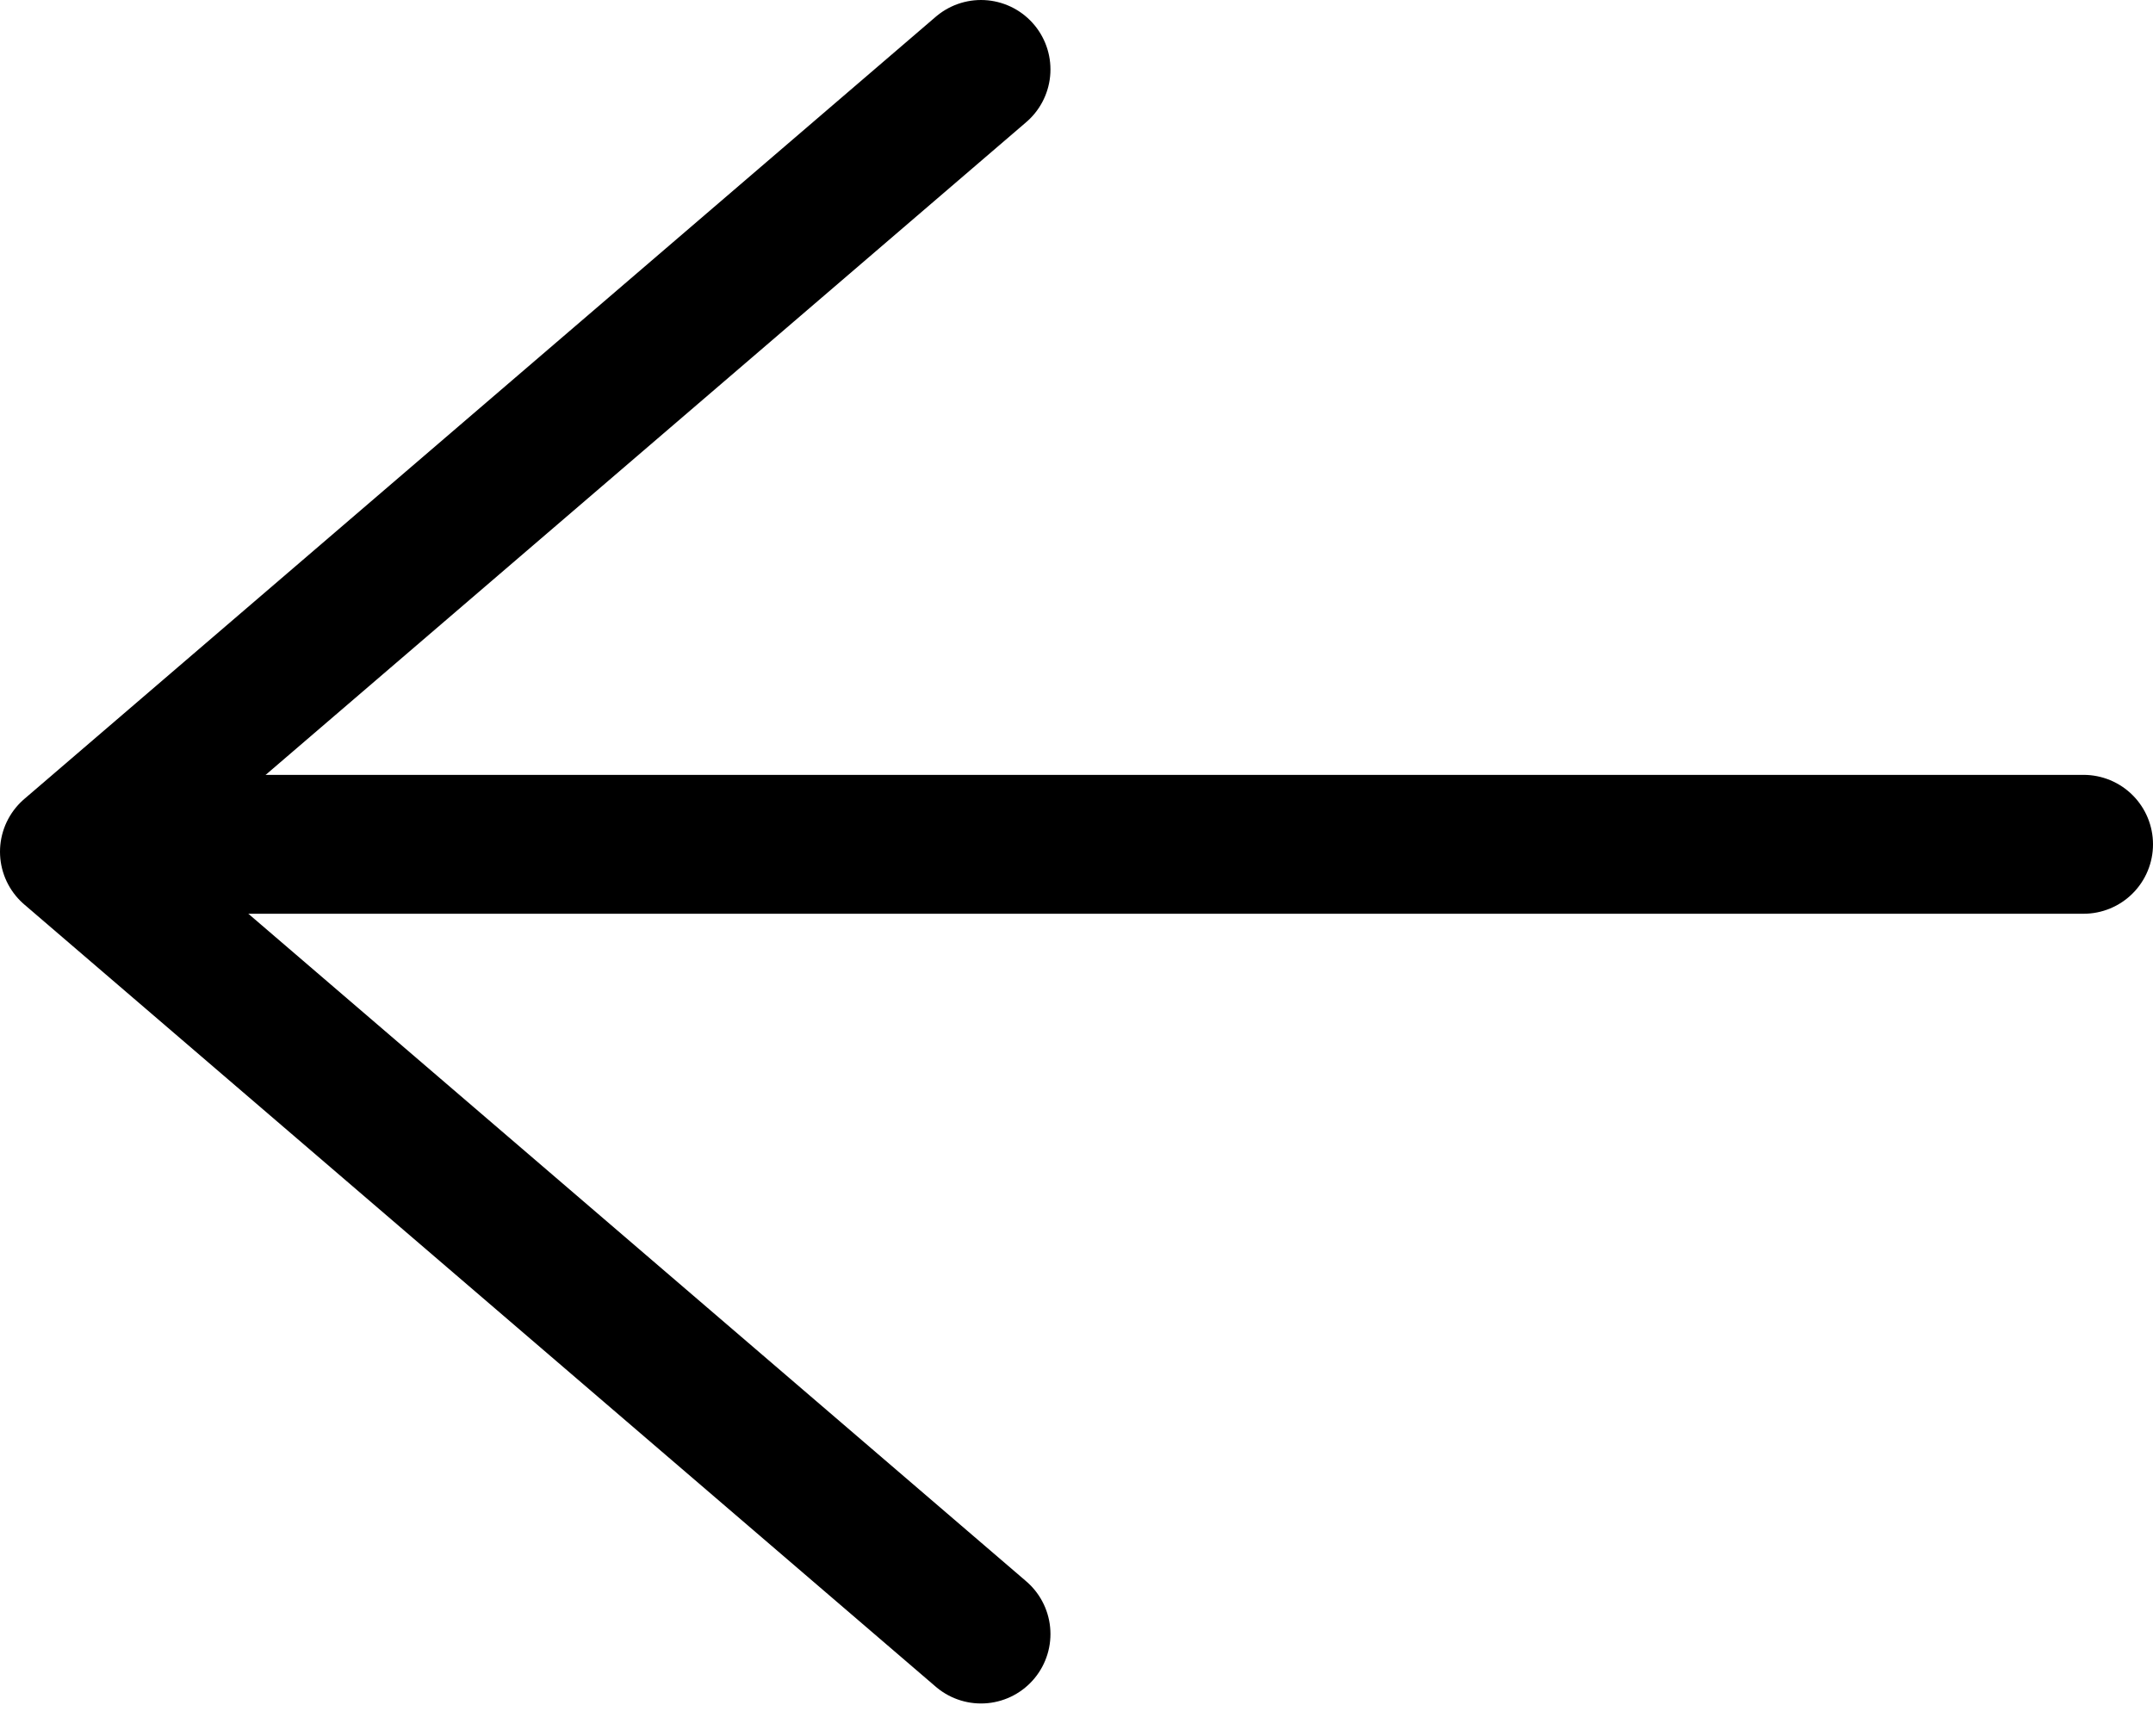<svg width="31" height="25" viewBox="0 0 31 25" fill="none" xmlns="http://www.w3.org/2000/svg">
<path d="M30 12.158H3" stroke="black" stroke-width="2" stroke-linecap="round" stroke-linejoin="round"/>
<path d="M14.125 23.53L1 12.265L14.125 1" stroke="black" stroke-width="2" stroke-linecap="round" stroke-linejoin="round"/>
</svg>
